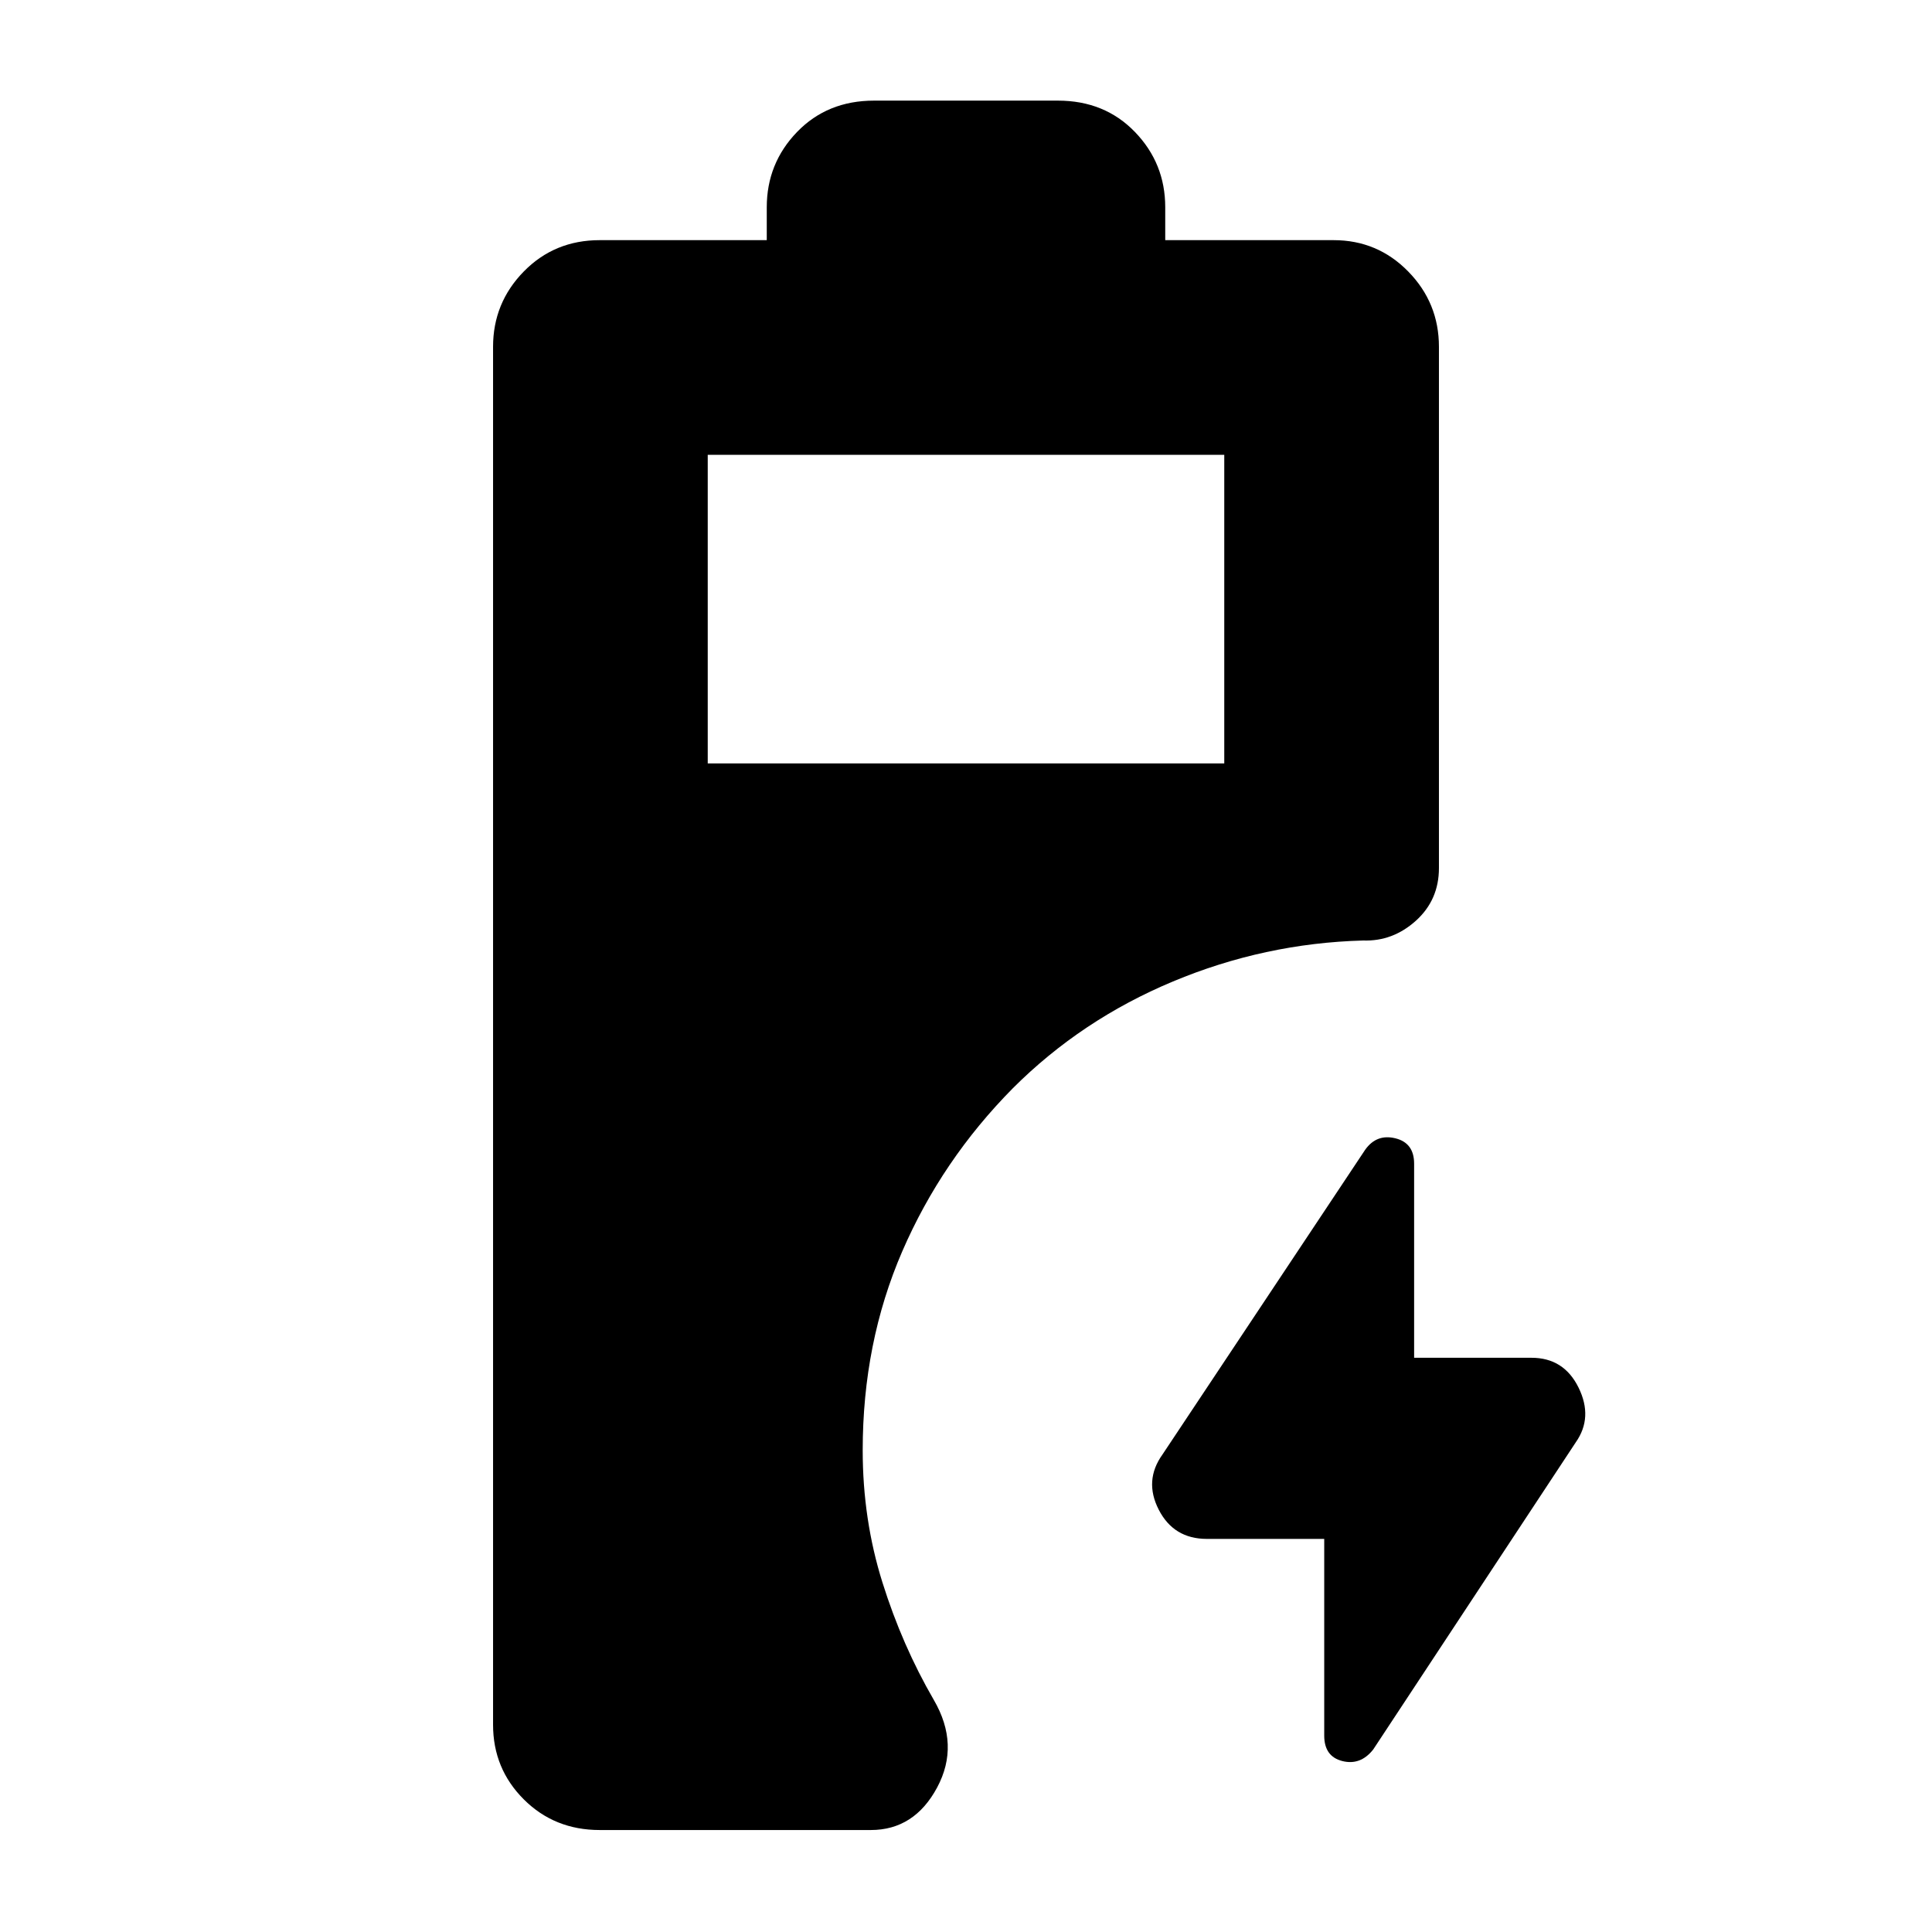 <svg xmlns="http://www.w3.org/2000/svg" height="40" viewBox="0 -960 960 960" width="40"><path d="M298-50.67q-22.5 0-37.75-15.25T245-103v-684.67q0-21.83 15.25-37.41 15.25-15.59 37.75-15.59h83V-857q0-21.83 15.05-37.42Q411.1-910 434.33-910h91.34q23.23 0 38.28 15.58Q579-878.83 579-857v16.33h83.67q21.83 0 37.08 15.59Q715-809.5 715-787.67v259q0 15.85-11.46 26.18-11.47 10.33-26.21 9.82-49 1.34-94.5 20.36-45.5 19.01-79.54 53.04-35.35 35.73-54.99 81.12-19.63 45.39-19.63 98.82 0 34.41 9.83 65.7 9.83 31.3 25.5 58.3 13 22.33 1.67 43.5-11.34 21.16-33 21.16H298Zm53.67-530h256.66V-734H351.67v153.33ZM658-195.33h-58.33q-16.44 0-23.89-14.5-7.45-14.5 1.89-27.5l100.66-151.34q5.67-8 15-5.72 9.34 2.28 9.34 12.64v96.42H761q16.09 0 23.38 14.83 7.29 14.83-1.38 27.17L682.33-90.67q-6.33 8-15.33 5.73-9-2.28-9-12.64v-97.75Z"/></svg>